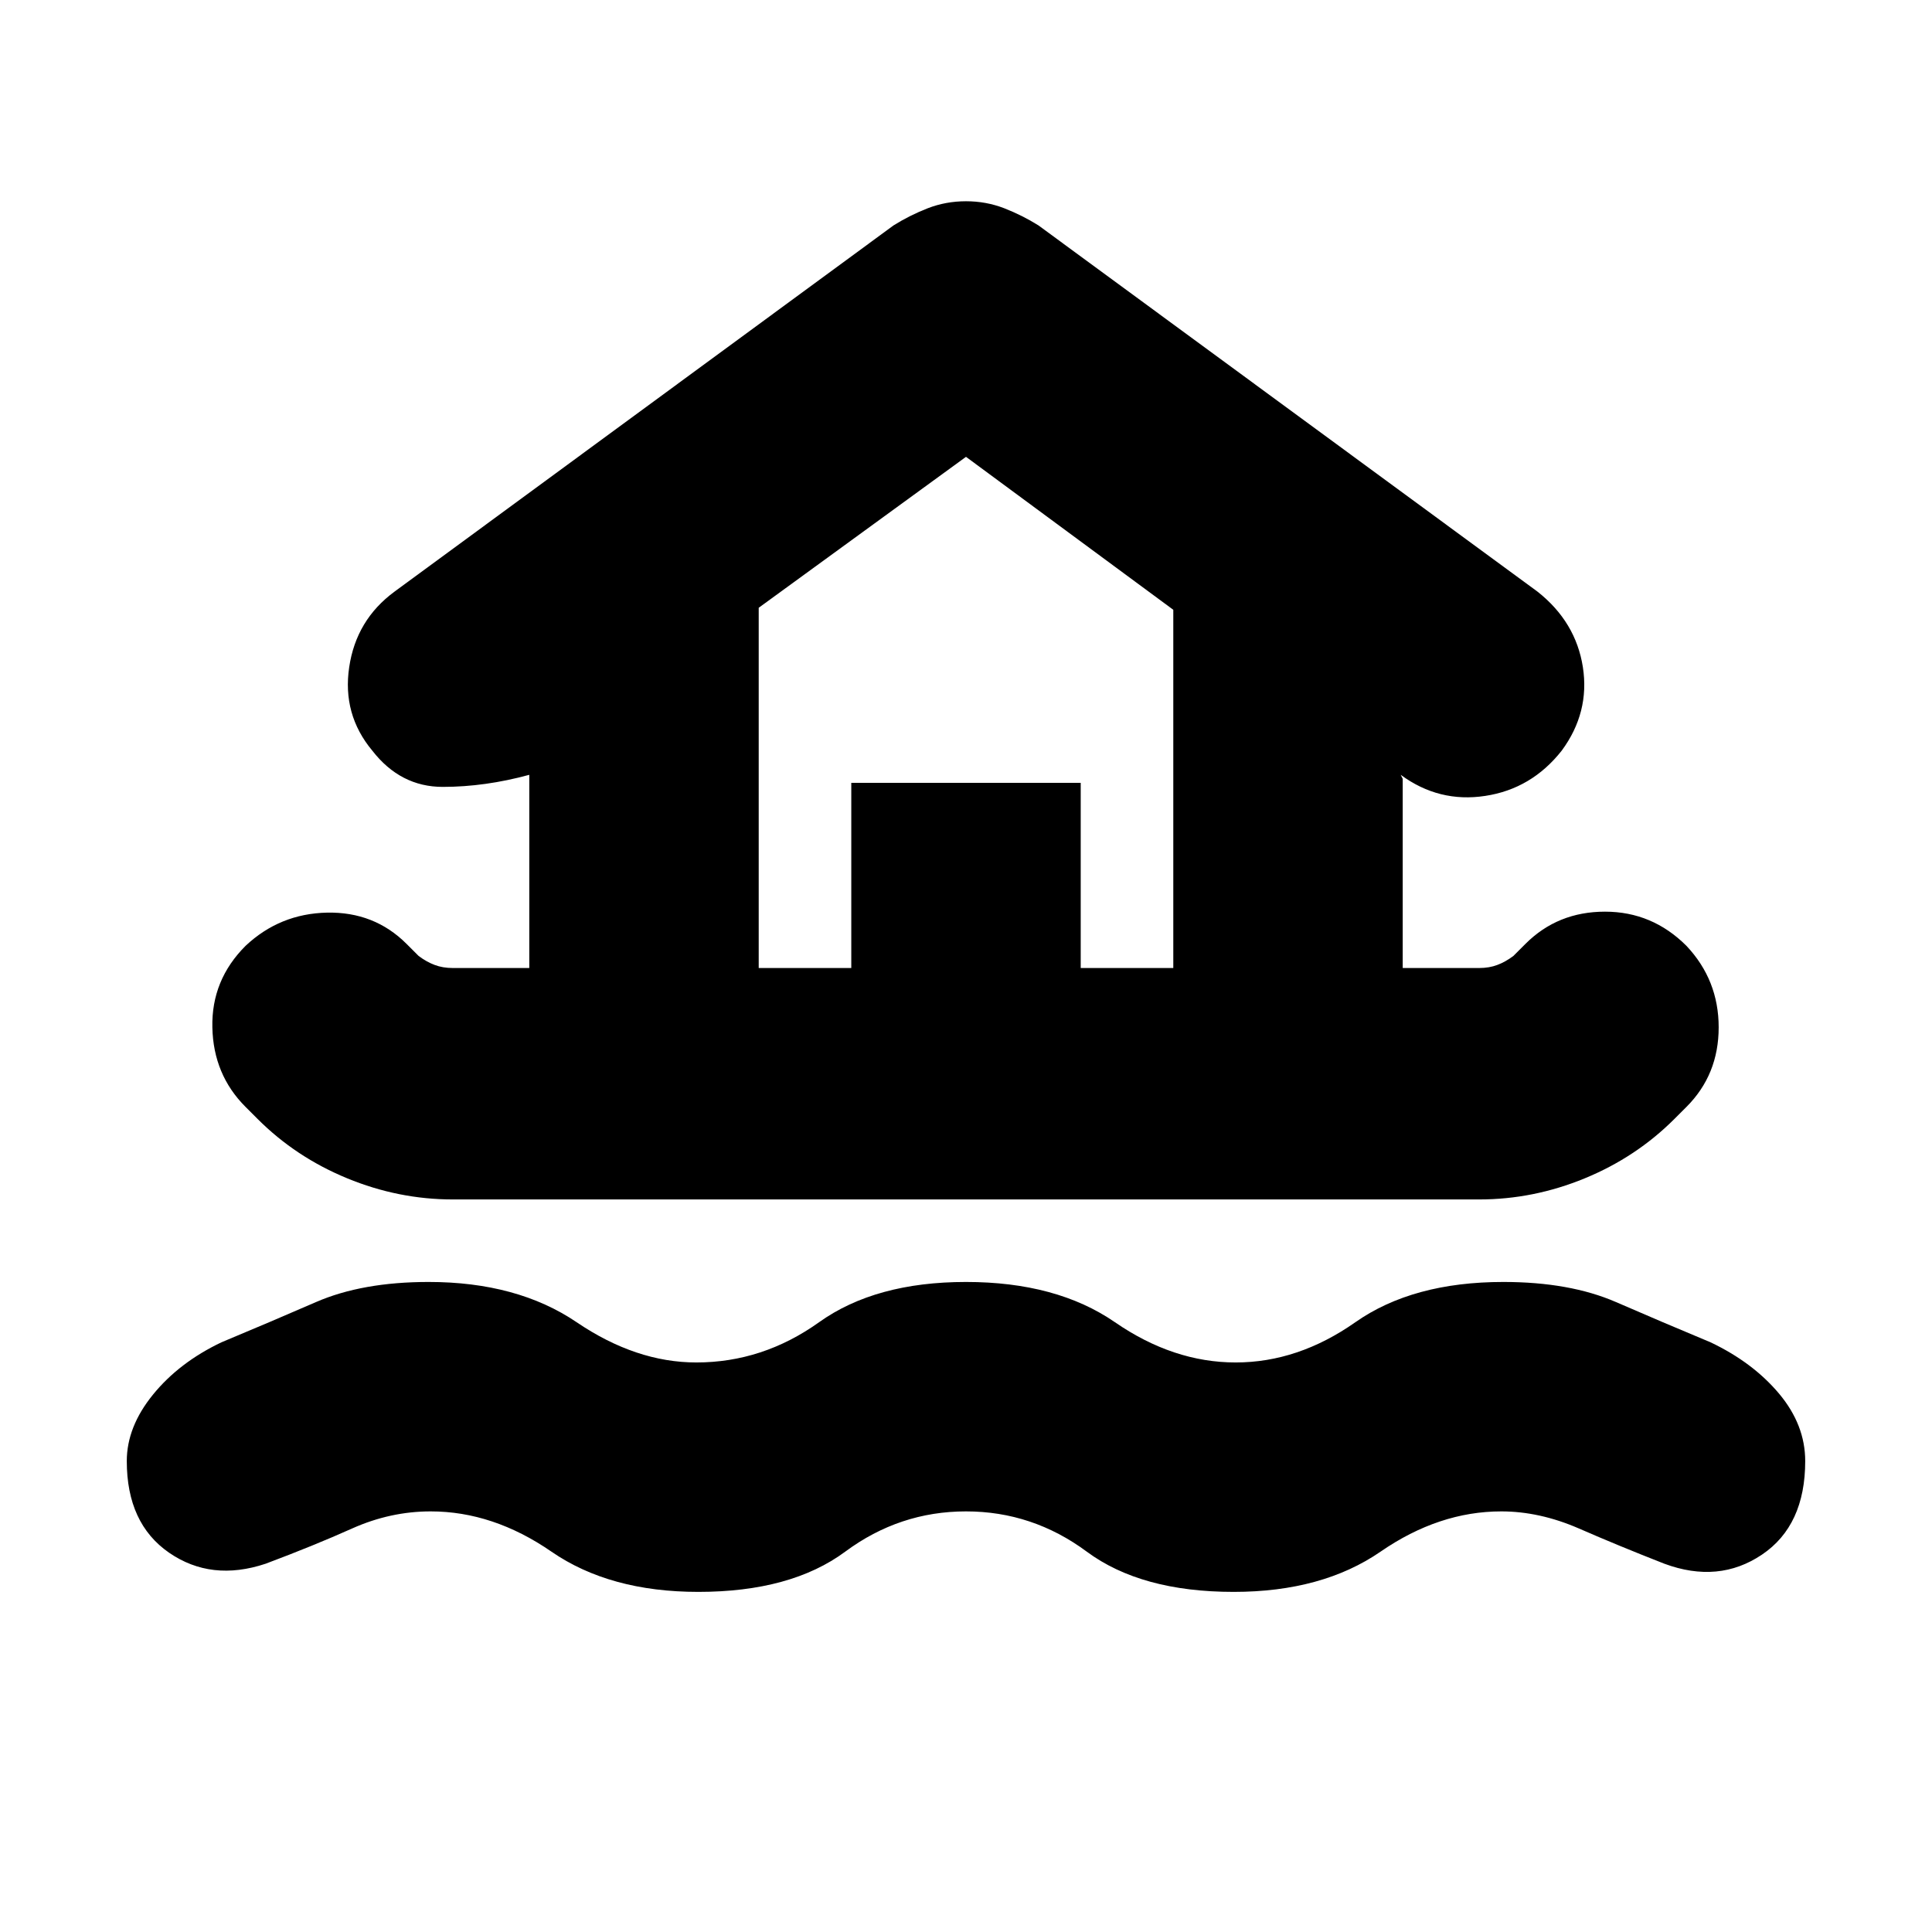 <svg xmlns="http://www.w3.org/2000/svg" height="24" width="24"><path d="M8.675 19.775Q7.575 19.775 6.85 19.275Q6.125 18.775 5.35 18.775Q4.85 18.775 4.375 18.987Q3.9 19.2 3.3 19.425Q2.625 19.65 2.1 19.288Q1.575 18.925 1.575 18.15Q1.575 17.725 1.9 17.325Q2.225 16.925 2.75 16.675Q3.35 16.425 3.925 16.175Q4.5 15.925 5.325 15.925Q6.425 15.925 7.163 16.425Q7.9 16.925 8.65 16.925Q9.475 16.925 10.175 16.425Q10.875 15.925 12 15.925Q13.125 15.925 13.85 16.425Q14.575 16.925 15.35 16.925Q16.125 16.925 16.837 16.425Q17.55 15.925 18.675 15.925Q19.5 15.925 20.075 16.175Q20.65 16.425 21.25 16.675Q21.775 16.925 22.1 17.312Q22.425 17.7 22.425 18.15Q22.425 18.95 21.888 19.312Q21.35 19.675 20.675 19.425Q20.1 19.2 19.613 18.987Q19.125 18.775 18.65 18.775Q17.875 18.775 17.15 19.275Q16.425 19.775 15.325 19.775Q14.175 19.775 13.5 19.275Q12.825 18.775 12 18.775Q11.175 18.775 10.5 19.275Q9.825 19.775 8.675 19.775ZM5.625 14.9Q4.95 14.9 4.312 14.637Q3.675 14.375 3.2 13.9L3.05 13.75Q2.65 13.35 2.638 12.762Q2.625 12.175 3.05 11.75Q3.475 11.35 4.062 11.337Q4.65 11.325 5.05 11.725L5.2 11.875Q5.3 11.95 5.4 11.987Q5.5 12.025 5.625 12.025H6.575V9.65V9.625Q6.025 9.775 5.5 9.775Q4.975 9.775 4.625 9.325Q4.25 8.875 4.338 8.287Q4.425 7.7 4.9 7.35L11.1 2.8Q11.3 2.675 11.525 2.587Q11.75 2.5 12 2.5Q12.25 2.5 12.475 2.587Q12.7 2.675 12.9 2.8L19.1 7.35Q19.575 7.725 19.663 8.287Q19.75 8.85 19.4 9.325Q19.025 9.8 18.45 9.887Q17.875 9.975 17.4 9.625L17.425 9.675V12.025H18.375Q18.5 12.025 18.6 11.987Q18.7 11.95 18.8 11.875L18.95 11.725Q19.35 11.325 19.938 11.325Q20.525 11.325 20.95 11.75Q21.35 12.175 21.35 12.762Q21.35 13.35 20.95 13.75L20.8 13.9Q20.325 14.375 19.688 14.637Q19.05 14.9 18.375 14.9ZM9.425 12.025H10.575V9.725H13.425V12.025H14.575V7.575L12 5.675L9.425 7.55ZM9.425 12.025H14.575H12H9.425Z"/></svg>